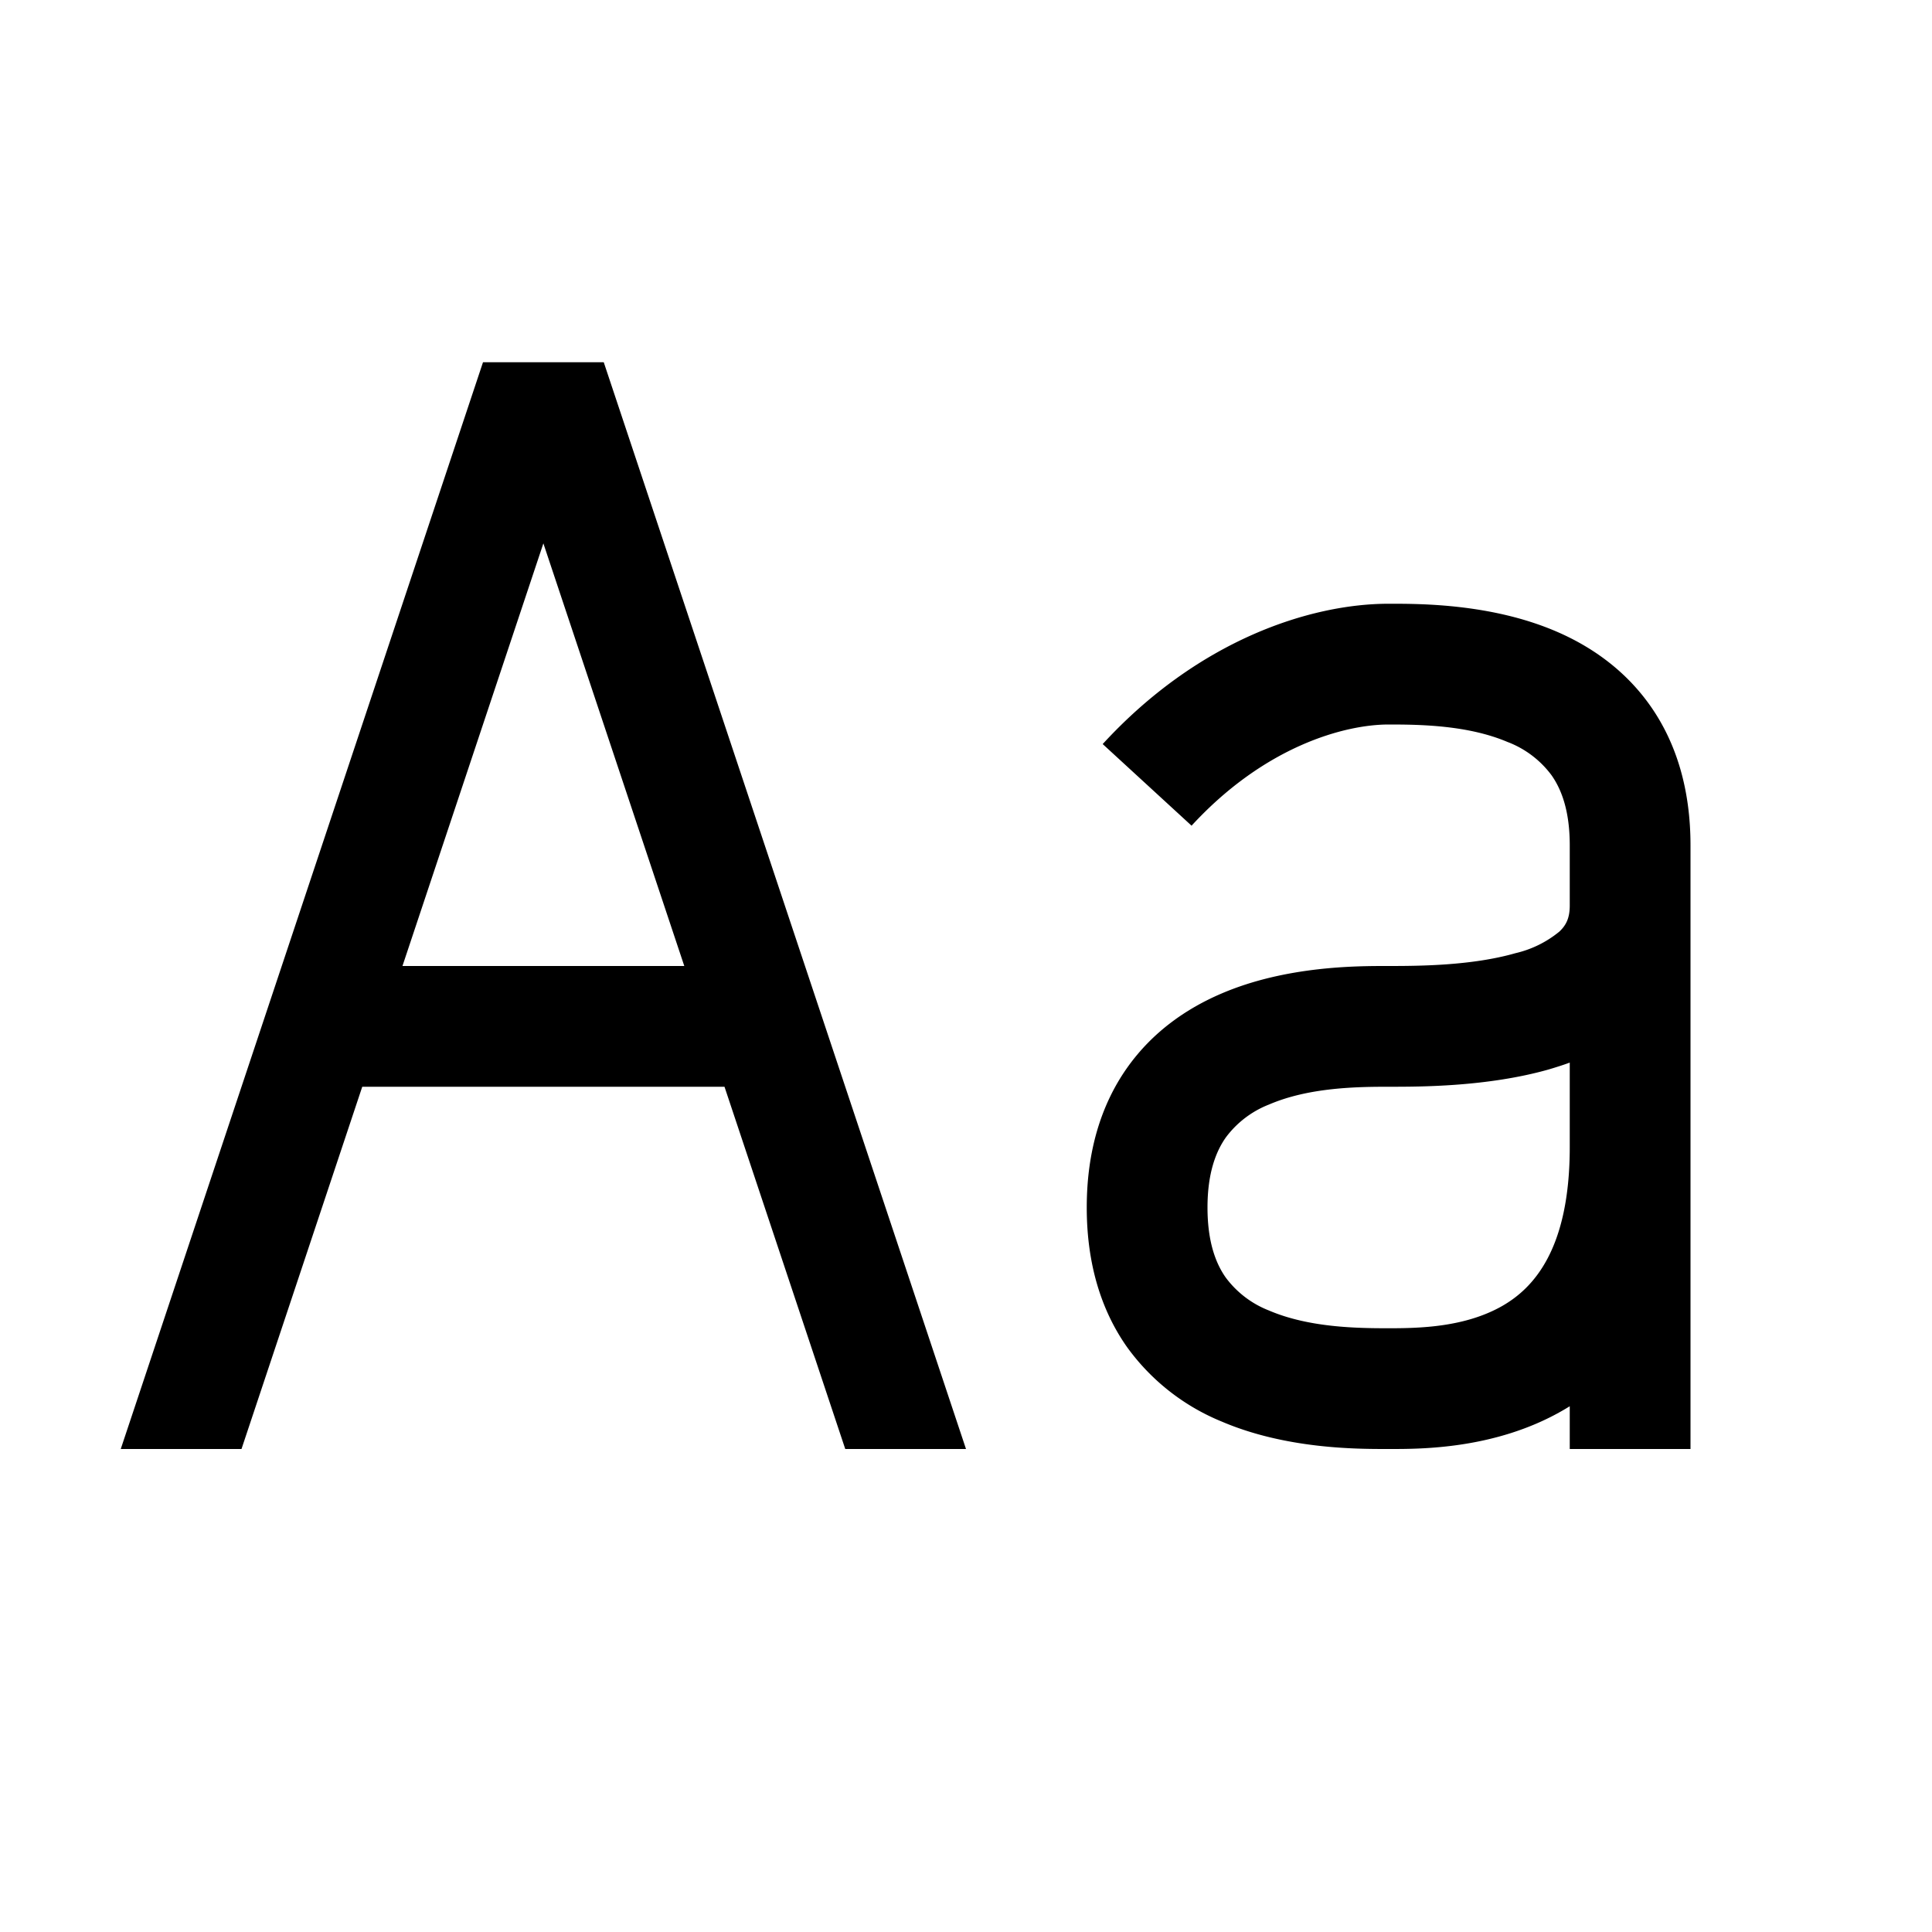 <svg xmlns="http://www.w3.org/2000/svg" width="16" height="16" viewBox="0 0 16 16">
  <path fill-rule="evenodd" d="M5 3l3 9H7L6 9H3l-1 3H1l3-9h1zm-.5 1.5L5.667 8H3.333L4.5 4.5zM12.49 6.147C12.16 6.005 11.76 6 11.5 6c-.359 0-1.022.175-1.632.838l-.736-.676C9.929 5.294 10.859 5 11.5 5h.016c.25 0 .836 0 1.369.228.281.12.568.313.782.617.216.307.333.693.333 1.155v5h-1v-.354a2.101 2.101 0 01-.064.038c-.554.317-1.166.316-1.42.316h-.032c-.25 0-.836 0-1.368-.228a1.81 1.81 0 01-.783-.617C9.117 10.848 9 10.462 9 10c0-.462.117-.848.333-1.155.214-.304.5-.496.783-.617C10.648 8 11.233 8 11.484 8h.016c.258 0 .69-.003 1.05-.106a.889.889 0 00.364-.179c.053-.05.086-.108.086-.215V7c0-.288-.07-.465-.151-.58a.814.814 0 00-.358-.273zM13 8.8c-.06.022-.118.04-.175.057C12.32 9 11.762 9 11.513 9H11.5c-.259 0-.66.005-.99.147a.814.814 0 00-.359.274c-.08.114-.151.291-.151.579s.07.465.151.58a.813.813 0 00.358.273c.331.142.732.147.991.147.257 0 .63-.008.94-.184.255-.146.56-.463.56-1.316v-.701z"/>
</svg>
